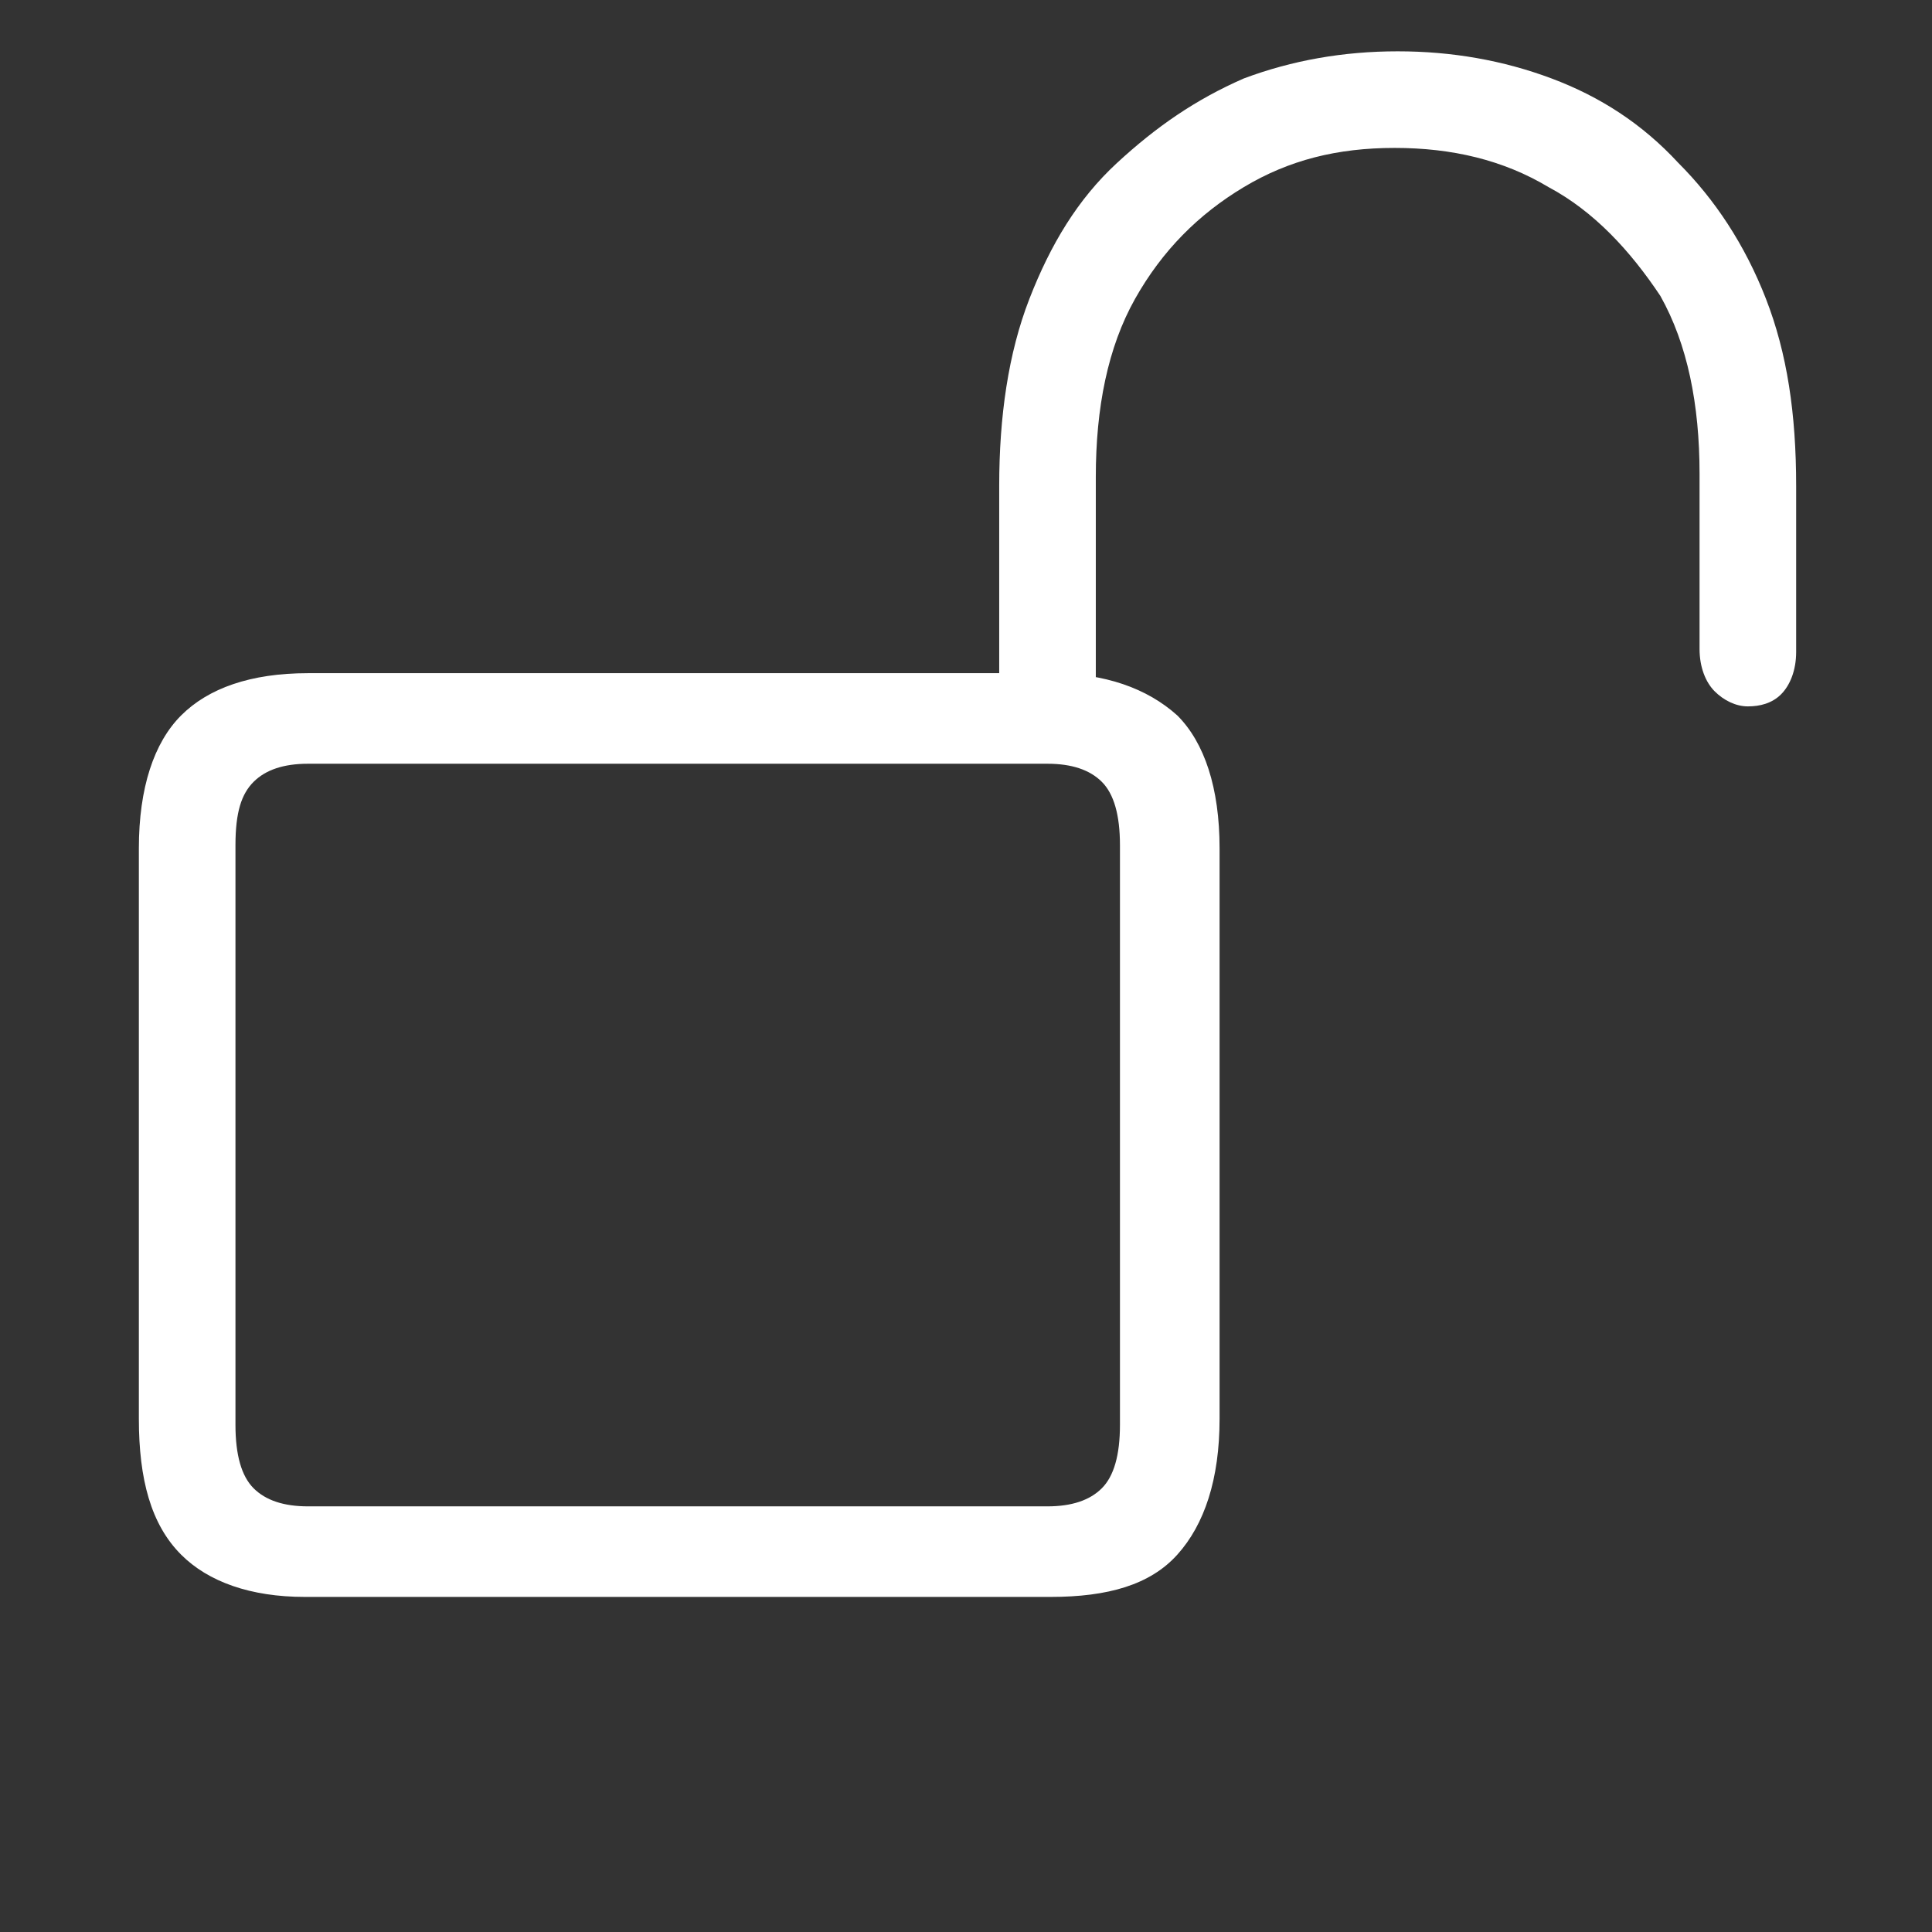 <?xml version="1.0" encoding="utf-8"?>
<!-- Generator: Adobe Illustrator 26.2.1, SVG Export Plug-In . SVG Version: 6.00 Build 0)  -->
<svg version="1.1"
	 id="svg10" inkscape:version="1.1 (c4e8f9ed74, 2021-05-24)" sodipodi:docname="console.svg" xmlns:cc="http://creativecommons.org/ns#" xmlns:dc="http://purl.org/dc/elements/1.1/" xmlns:inkscape="http://www.inkscape.org/namespaces/inkscape" xmlns:rdf="http://www.w3.org/1999/02/22-rdf-syntax-ns#" xmlns:sodipodi="http://sodipodi.sourceforge.net/DTD/sodipodi-0.dtd" xmlns:svg="http://www.w3.org/2000/svg"
	 xmlns="http://www.w3.org/2000/svg" xmlns:xlink="http://www.w3.org/1999/xlink" x="0px" y="0px" width="64px" height="64px"
	 viewBox="0 0 64 64" style="enable-background:new 0 0 64 64;" xml:space="preserve">
<rect x="0" y="0" width="64" height="64" fill="#333333" stroke="none"/>
<style type="text/css">
	.st0{fill:#FFFFFF;}
</style>
<sodipodi:namedview  bordercolor="#666666" borderopacity="1" gridtolerance="10" guidetolerance="10" id="namedview12" inkscape:bbox-nodes="true" inkscape:bbox-paths="true" inkscape:current-layer="svg10" inkscape:cx="10.713376" inkscape:cy="32.047771" inkscape:document-rotation="0" inkscape:pagecheckerboard="false" inkscape:pageopacity="0" inkscape:pageshadow="2" inkscape:snap-bbox="true" inkscape:snap-bbox-edge-midpoints="true" inkscape:snap-bbox-midpoints="true" inkscape:snap-center="true" inkscape:snap-intersection-paths="true" inkscape:snap-midpoints="true" inkscape:snap-object-midpoints="true" inkscape:snap-smooth-nodes="true" inkscape:window-height="826" inkscape:window-maximized="1" inkscape:window-width="1600" inkscape:window-x="0" inkscape:window-y="0" inkscape:zoom="5.4137931" objecttolerance="10" pagecolor="#bfbfbf" showgrid="false">
	</sodipodi:namedview>
<desc  id="desc4">Created with Sketch.</desc>
<g>
	<g>
		<path class="st0" d="M6,51.5C5,50.5,4.6,49,4.6,47V28.1c0-2,0.5-3.5,1.4-4.4c0.9-0.9,2.3-1.4,4.2-1.4h24.6c1.8,0,3.2,0.5,4.2,1.4
			c0.9,0.9,1.4,2.4,1.4,4.4V47c0,2-0.5,3.5-1.4,4.5s-2.3,1.4-4.2,1.4H10.1C8.3,52.9,6.9,52.4,6,51.5z M34.7,49.9
			c0.8,0,1.4-0.2,1.8-0.6c0.4-0.4,0.6-1.1,0.6-2.1V28c0-1-0.2-1.7-0.6-2.1c-0.4-0.4-1-0.6-1.8-0.6H10.2c-0.8,0-1.4,0.2-1.8,0.6
			C8,26.3,7.8,26.9,7.8,28v19.2c0,1,0.2,1.7,0.6,2.1c0.4,0.4,1,0.6,1.8,0.6H34.7z M33.1,16.1c0-2.3,0.3-4.4,1-6.2
			c0.7-1.8,1.6-3.3,2.9-4.5s2.6-2.1,4.2-2.8c1.6-0.6,3.3-0.9,5.1-0.9s3.5,0.3,5.1,0.9c1.6,0.6,3,1.5,4.2,2.8
			c1.2,1.2,2.2,2.7,2.9,4.5c0.7,1.8,1,3.8,1,6.2v5.5c0,0.6-0.2,1.1-0.5,1.4c-0.3,0.3-0.7,0.4-1.1,0.4s-0.8-0.2-1.1-0.5
			c-0.3-0.3-0.5-0.8-0.5-1.4v-5.8c0-2.3-0.4-4.3-1.3-5.9C54,8.3,52.8,7,51.3,6.2c-1.5-0.9-3.2-1.3-5.1-1.3s-3.5,0.4-5,1.3
			c-1.5,0.9-2.7,2.1-3.6,3.7c-0.9,1.6-1.3,3.6-1.3,5.9v8h-3.2V16.1z"/>
	</g>
</g>
</svg>

